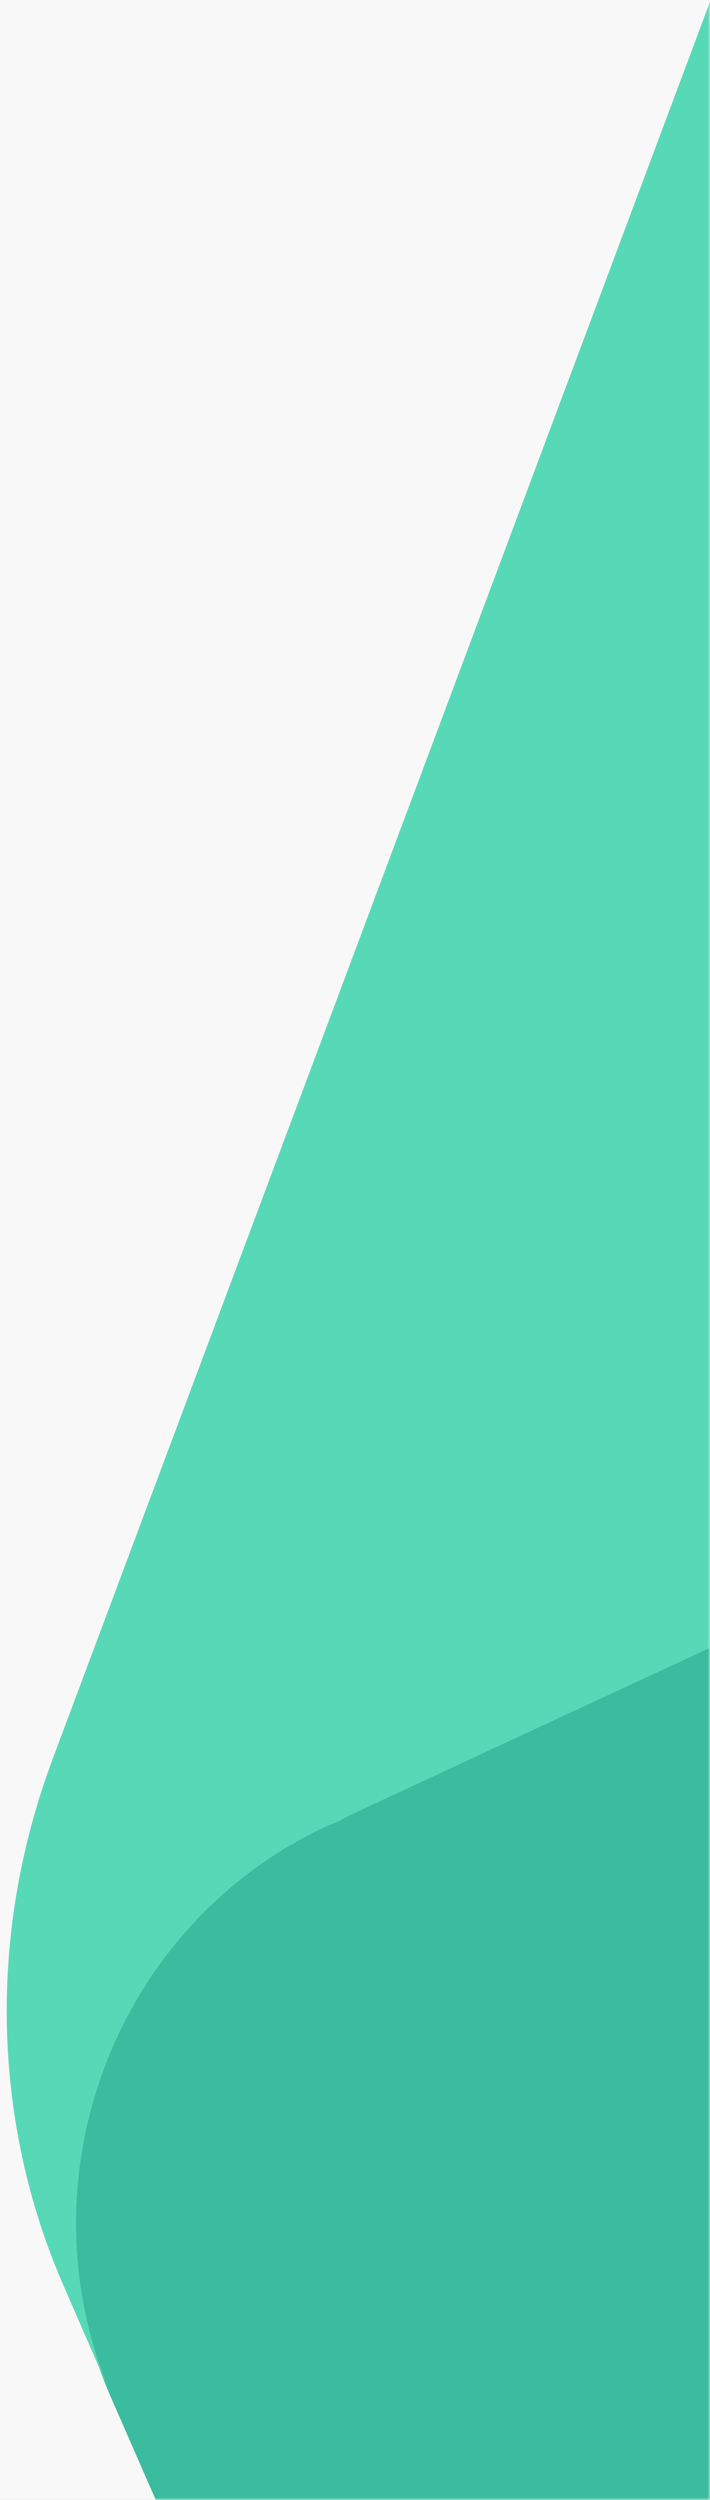 <svg xmlns="http://www.w3.org/2000/svg" xmlns:xlink="http://www.w3.org/1999/xlink" width="153" height="538" viewBox="0 0 153 538">
    <rect x="0" y="0" width="153" height="538" fill="#333333" stroke="none"/>
    <defs>
        <path id="a" d="M0 0h153v538H0z"/>
        <path id="c" d="M.875.673h1281v1902H.875z"/>
    </defs>
    <g fill="none" fill-rule="evenodd">
        <mask id="b" fill="#fff">
            <use xlink:href="#a"/>
        </mask>
        <use fill="#F8F8F8" xlink:href="#a"/>
        <g mask="url(#b)">
            <g transform="rotate(154 546.969 444.995)">
                <mask id="d" fill="#fff">
                    <use xlink:href="#c"/>
                </mask>
                <g mask="url(#d)">
                    <path fill="#3BBC9E" d="M871.603 699.207l76.12 1.678-.007-.289c1.67.124 3.323.322 5.022.354 50.614 1 93.348-39.472 95.45-90.403l4.287-103.92c16.51-400.12 75.067-1818.836 75.067-1818.836L109.33-347.543 66.78 683.329l804.823 15.878z"/>
                    <path fill="#57D9B7" fill-rule="nonzero" d="M-121.387 1663.309c165.565 3.086 211.332-61.943 327.275-171.834 116.248-110.178 793.15-751.747 793.289-751.88 29.783-28.227 46.083-65.424 47.656-103.018.509-12.082 1.122-26.315 1.122-26.315-2.153 50.853-44.843 91.316-95.35 90.375-.95-.017-1.87-.145-2.811-.193-.685.022-1.384.12-2.068.126l-.01.008h-.12c-.132 0-30.38-.54-75.767-1.446l-1077.623-20.08-1394.71-25.985-41.915 982.238 1521.032 28.004z"/>
                </g>
            </g>
        </g>
    </g>
</svg>
